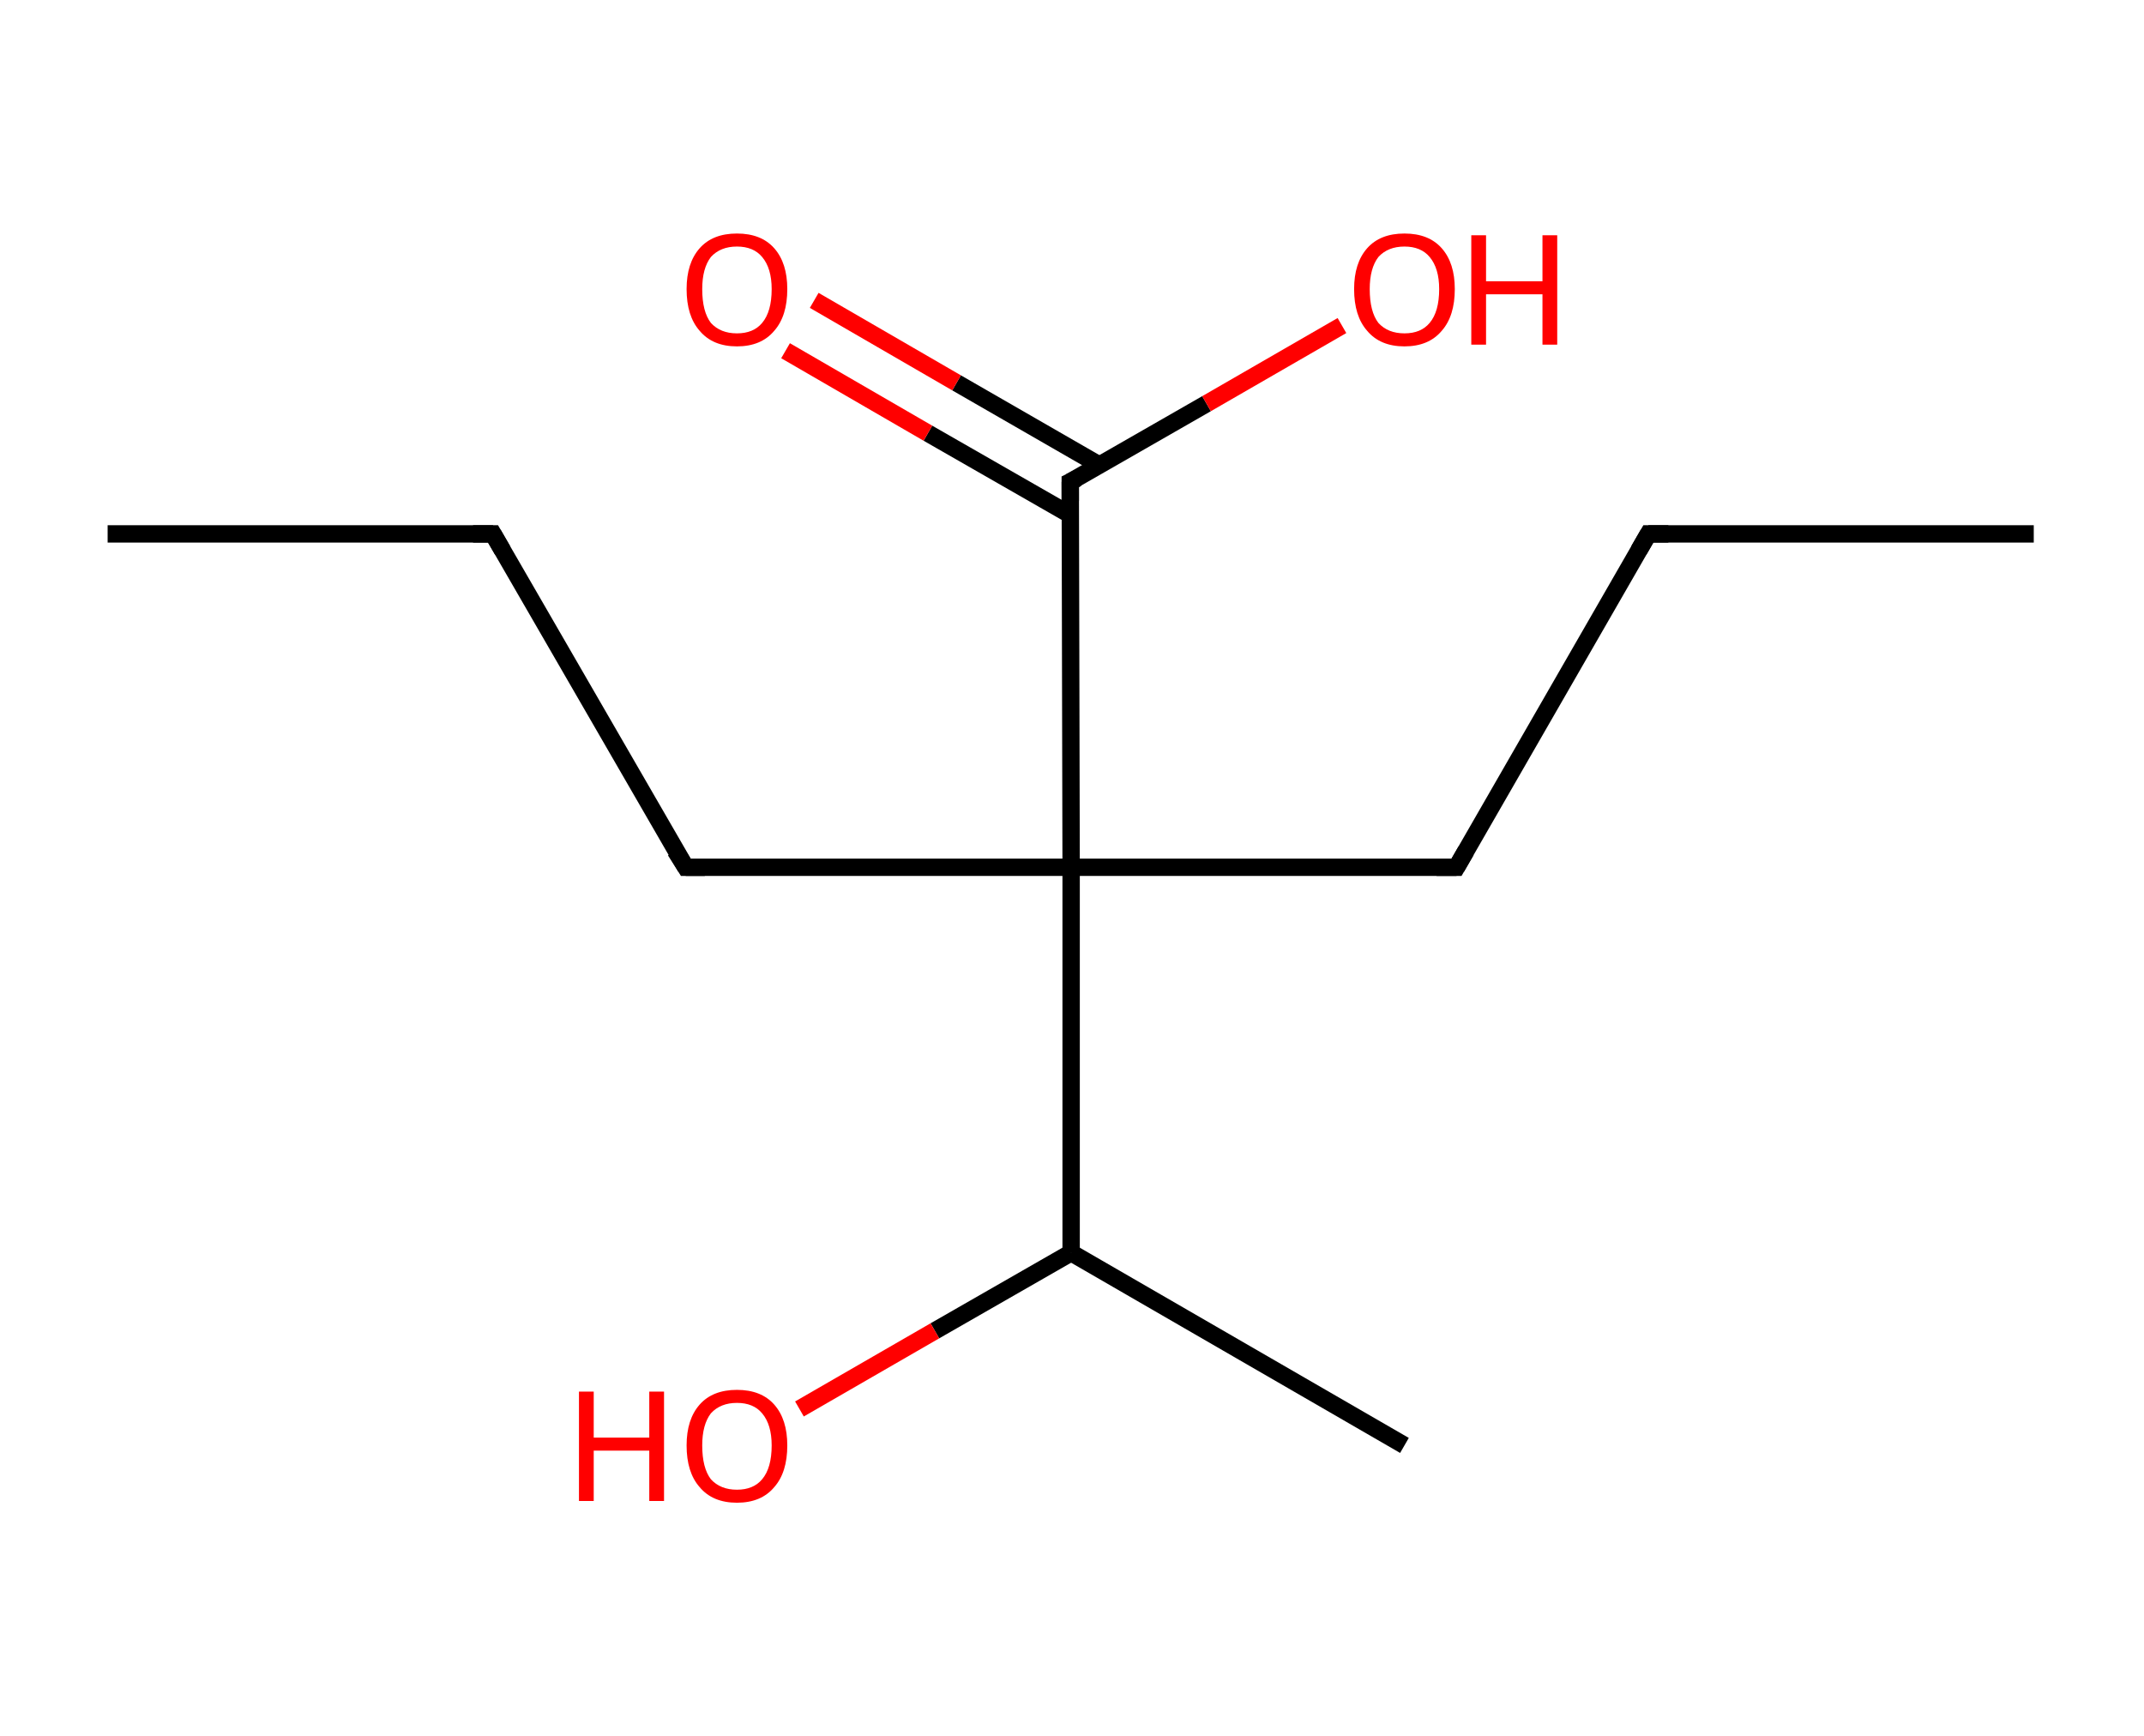 <?xml version='1.0' encoding='ASCII' standalone='yes'?>
<svg xmlns="http://www.w3.org/2000/svg" xmlns:rdkit="http://www.rdkit.org/xml" xmlns:xlink="http://www.w3.org/1999/xlink" version="1.1" baseProfile="full" xml:space="preserve" width="247px" height="200px" viewBox="0 0 247 200">
<!-- END OF HEADER -->
<rect style="opacity:1.0;fill:#FFFFFF;stroke:none" width="247.0" height="200.0" x="0.0" y="0.0"> </rect>
<path class="bond-0 atom-0 atom-1" d="M 12.4,61.5 L 56.8,61.5" style="fill:none;fill-rule:evenodd;stroke:#000000;stroke-width:2.0px;stroke-linecap:butt;stroke-linejoin:miter;stroke-opacity:1"/>
<path class="bond-1 atom-1 atom-2" d="M 56.8,61.5 L 79.0,99.9" style="fill:none;fill-rule:evenodd;stroke:#000000;stroke-width:2.0px;stroke-linecap:butt;stroke-linejoin:miter;stroke-opacity:1"/>
<path class="bond-2 atom-2 atom-3" d="M 79.0,99.9 L 123.4,99.9" style="fill:none;fill-rule:evenodd;stroke:#000000;stroke-width:2.0px;stroke-linecap:butt;stroke-linejoin:miter;stroke-opacity:1"/>
<path class="bond-3 atom-3 atom-4" d="M 123.4,99.9 L 167.8,99.9" style="fill:none;fill-rule:evenodd;stroke:#000000;stroke-width:2.0px;stroke-linecap:butt;stroke-linejoin:miter;stroke-opacity:1"/>
<path class="bond-4 atom-4 atom-5" d="M 167.8,99.9 L 189.9,61.5" style="fill:none;fill-rule:evenodd;stroke:#000000;stroke-width:2.0px;stroke-linecap:butt;stroke-linejoin:miter;stroke-opacity:1"/>
<path class="bond-5 atom-5 atom-6" d="M 189.9,61.5 L 234.3,61.5" style="fill:none;fill-rule:evenodd;stroke:#000000;stroke-width:2.0px;stroke-linecap:butt;stroke-linejoin:miter;stroke-opacity:1"/>
<path class="bond-6 atom-3 atom-7" d="M 123.4,99.9 L 123.3,55.5" style="fill:none;fill-rule:evenodd;stroke:#000000;stroke-width:2.0px;stroke-linecap:butt;stroke-linejoin:miter;stroke-opacity:1"/>
<path class="bond-7 atom-7 atom-8" d="M 126.7,53.6 L 110.2,44.1" style="fill:none;fill-rule:evenodd;stroke:#000000;stroke-width:2.0px;stroke-linecap:butt;stroke-linejoin:miter;stroke-opacity:1"/>
<path class="bond-7 atom-7 atom-8" d="M 110.2,44.1 L 93.8,34.6" style="fill:none;fill-rule:evenodd;stroke:#FF0000;stroke-width:2.0px;stroke-linecap:butt;stroke-linejoin:miter;stroke-opacity:1"/>
<path class="bond-7 atom-7 atom-8" d="M 123.3,59.3 L 106.9,49.9" style="fill:none;fill-rule:evenodd;stroke:#000000;stroke-width:2.0px;stroke-linecap:butt;stroke-linejoin:miter;stroke-opacity:1"/>
<path class="bond-7 atom-7 atom-8" d="M 106.9,49.9 L 90.5,40.4" style="fill:none;fill-rule:evenodd;stroke:#FF0000;stroke-width:2.0px;stroke-linecap:butt;stroke-linejoin:miter;stroke-opacity:1"/>
<path class="bond-8 atom-7 atom-9" d="M 123.3,55.5 L 139.0,46.5" style="fill:none;fill-rule:evenodd;stroke:#000000;stroke-width:2.0px;stroke-linecap:butt;stroke-linejoin:miter;stroke-opacity:1"/>
<path class="bond-8 atom-7 atom-9" d="M 139.0,46.5 L 154.6,37.5" style="fill:none;fill-rule:evenodd;stroke:#FF0000;stroke-width:2.0px;stroke-linecap:butt;stroke-linejoin:miter;stroke-opacity:1"/>
<path class="bond-9 atom-3 atom-10" d="M 123.4,99.9 L 123.4,144.3" style="fill:none;fill-rule:evenodd;stroke:#000000;stroke-width:2.0px;stroke-linecap:butt;stroke-linejoin:miter;stroke-opacity:1"/>
<path class="bond-10 atom-10 atom-11" d="M 123.4,144.3 L 161.8,166.5" style="fill:none;fill-rule:evenodd;stroke:#000000;stroke-width:2.0px;stroke-linecap:butt;stroke-linejoin:miter;stroke-opacity:1"/>
<path class="bond-11 atom-10 atom-12" d="M 123.4,144.3 L 107.7,153.3" style="fill:none;fill-rule:evenodd;stroke:#000000;stroke-width:2.0px;stroke-linecap:butt;stroke-linejoin:miter;stroke-opacity:1"/>
<path class="bond-11 atom-10 atom-12" d="M 107.7,153.3 L 92.1,162.3" style="fill:none;fill-rule:evenodd;stroke:#FF0000;stroke-width:2.0px;stroke-linecap:butt;stroke-linejoin:miter;stroke-opacity:1"/>
<path d="M 54.5,61.5 L 56.8,61.5 L 57.9,63.4" style="fill:none;stroke:#000000;stroke-width:2.0px;stroke-linecap:butt;stroke-linejoin:miter;stroke-opacity:1;"/>
<path d="M 77.8,98.0 L 79.0,99.9 L 81.2,99.9" style="fill:none;stroke:#000000;stroke-width:2.0px;stroke-linecap:butt;stroke-linejoin:miter;stroke-opacity:1;"/>
<path d="M 165.5,99.9 L 167.8,99.9 L 168.9,98.0" style="fill:none;stroke:#000000;stroke-width:2.0px;stroke-linecap:butt;stroke-linejoin:miter;stroke-opacity:1;"/>
<path d="M 188.8,63.4 L 189.9,61.5 L 192.2,61.5" style="fill:none;stroke:#000000;stroke-width:2.0px;stroke-linecap:butt;stroke-linejoin:miter;stroke-opacity:1;"/>
<path d="M 123.3,57.7 L 123.3,55.5 L 124.1,55.1" style="fill:none;stroke:#000000;stroke-width:2.0px;stroke-linecap:butt;stroke-linejoin:miter;stroke-opacity:1;"/>
<path class="atom-8" d="M 79.1 33.3 Q 79.1 30.3, 80.6 28.6 Q 82.1 26.9, 84.9 26.9 Q 87.7 26.9, 89.2 28.6 Q 90.7 30.3, 90.7 33.3 Q 90.7 36.4, 89.2 38.1 Q 87.7 39.9, 84.9 39.9 Q 82.1 39.9, 80.6 38.1 Q 79.1 36.4, 79.1 33.3 M 84.9 38.4 Q 86.8 38.4, 87.8 37.2 Q 88.9 35.9, 88.9 33.3 Q 88.9 30.9, 87.8 29.6 Q 86.8 28.4, 84.9 28.4 Q 83.0 28.4, 81.9 29.6 Q 80.9 30.9, 80.9 33.3 Q 80.9 35.9, 81.9 37.2 Q 83.0 38.4, 84.9 38.4 " fill="#FF0000"/>
<path class="atom-9" d="M 156.0 33.3 Q 156.0 30.3, 157.5 28.6 Q 159.0 26.9, 161.8 26.9 Q 164.6 26.9, 166.1 28.6 Q 167.6 30.3, 167.6 33.3 Q 167.6 36.4, 166.1 38.1 Q 164.6 39.9, 161.8 39.9 Q 159.0 39.9, 157.5 38.1 Q 156.0 36.4, 156.0 33.3 M 161.8 38.4 Q 163.7 38.4, 164.7 37.2 Q 165.8 35.9, 165.8 33.3 Q 165.8 30.9, 164.7 29.6 Q 163.7 28.4, 161.8 28.4 Q 159.9 28.4, 158.8 29.6 Q 157.8 30.9, 157.8 33.3 Q 157.8 35.9, 158.8 37.2 Q 159.9 38.4, 161.8 38.4 " fill="#FF0000"/>
<path class="atom-9" d="M 169.5 27.1 L 171.2 27.1 L 171.2 32.4 L 177.7 32.4 L 177.7 27.1 L 179.4 27.1 L 179.4 39.7 L 177.7 39.7 L 177.7 33.9 L 171.2 33.9 L 171.2 39.7 L 169.5 39.7 L 169.5 27.1 " fill="#FF0000"/>
<path class="atom-12" d="M 66.7 160.3 L 68.4 160.3 L 68.4 165.6 L 74.8 165.6 L 74.8 160.3 L 76.5 160.3 L 76.5 172.9 L 74.8 172.9 L 74.8 167.1 L 68.4 167.1 L 68.4 172.9 L 66.7 172.9 L 66.7 160.3 " fill="#FF0000"/>
<path class="atom-12" d="M 79.1 166.5 Q 79.1 163.5, 80.6 161.8 Q 82.1 160.1, 84.9 160.1 Q 87.7 160.1, 89.2 161.8 Q 90.7 163.5, 90.7 166.5 Q 90.7 169.6, 89.2 171.3 Q 87.7 173.1, 84.9 173.1 Q 82.1 173.1, 80.6 171.3 Q 79.1 169.6, 79.1 166.5 M 84.9 171.6 Q 86.8 171.6, 87.8 170.4 Q 88.9 169.1, 88.9 166.5 Q 88.9 164.1, 87.8 162.8 Q 86.8 161.6, 84.9 161.6 Q 83.0 161.6, 81.9 162.8 Q 80.9 164.1, 80.9 166.5 Q 80.9 169.1, 81.9 170.4 Q 83.0 171.6, 84.9 171.6 " fill="#FF0000"/>
</svg>

